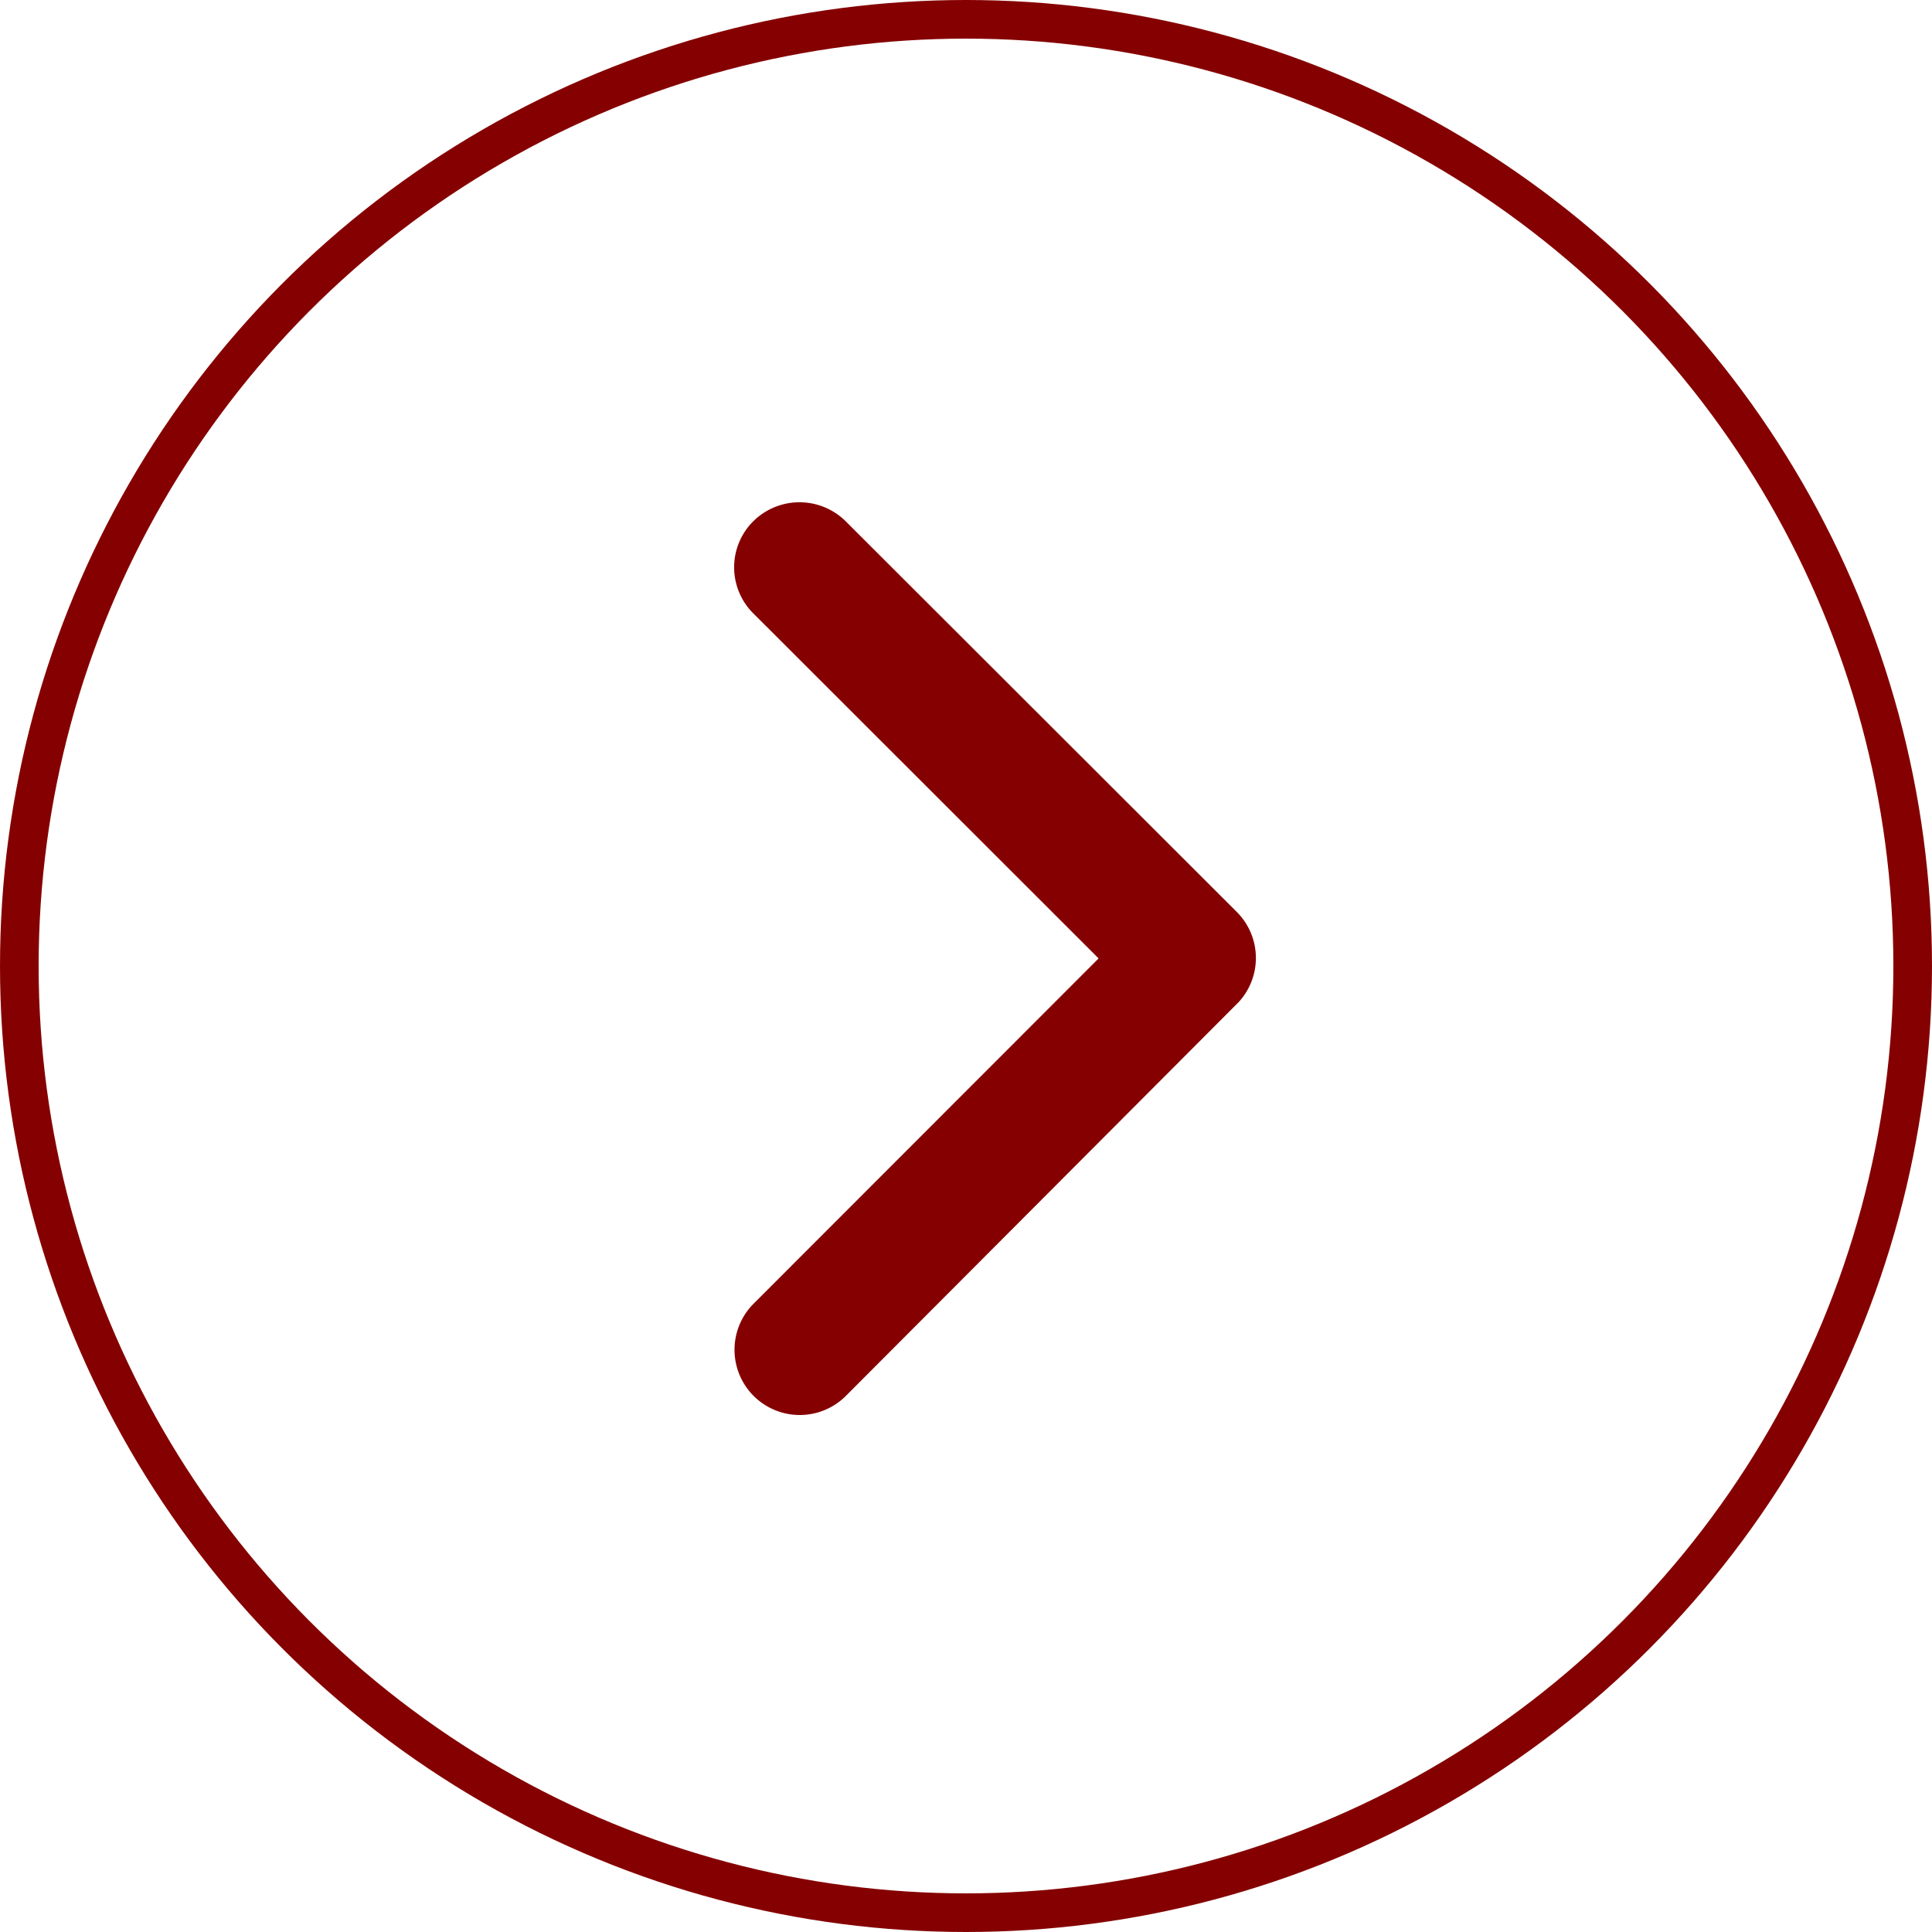 <svg xmlns="http://www.w3.org/2000/svg" width="50" height="50" viewBox="0 0 50 50">
  <g id="Group_21" data-name="Group 21" transform="translate(-1810 -1473)">
    <g id="Ellipse_14" data-name="Ellipse 14" transform="translate(1810 1473)" fill="none" stroke="#850101" stroke-width="1">
      <circle cx="25" cy="25" r="25" stroke="none"/>
      <circle cx="25" cy="25" r="24.5" fill="none"/>
    </g>
    <path id="Icon_ionic-ios-arrow-forward" data-name="Icon ionic-ios-arrow-forward" d="M20.679,18,11.742,9.07a1.681,1.681,0,0,1,0-2.384,1.7,1.7,0,0,1,2.391,0L24.258,16.8a1.685,1.685,0,0,1,.049,2.327L14.14,29.32a1.688,1.688,0,0,1-2.391-2.384Z" transform="translate(1817.753 1479.804)" fill="#850101"/>
  </g>
</svg>
